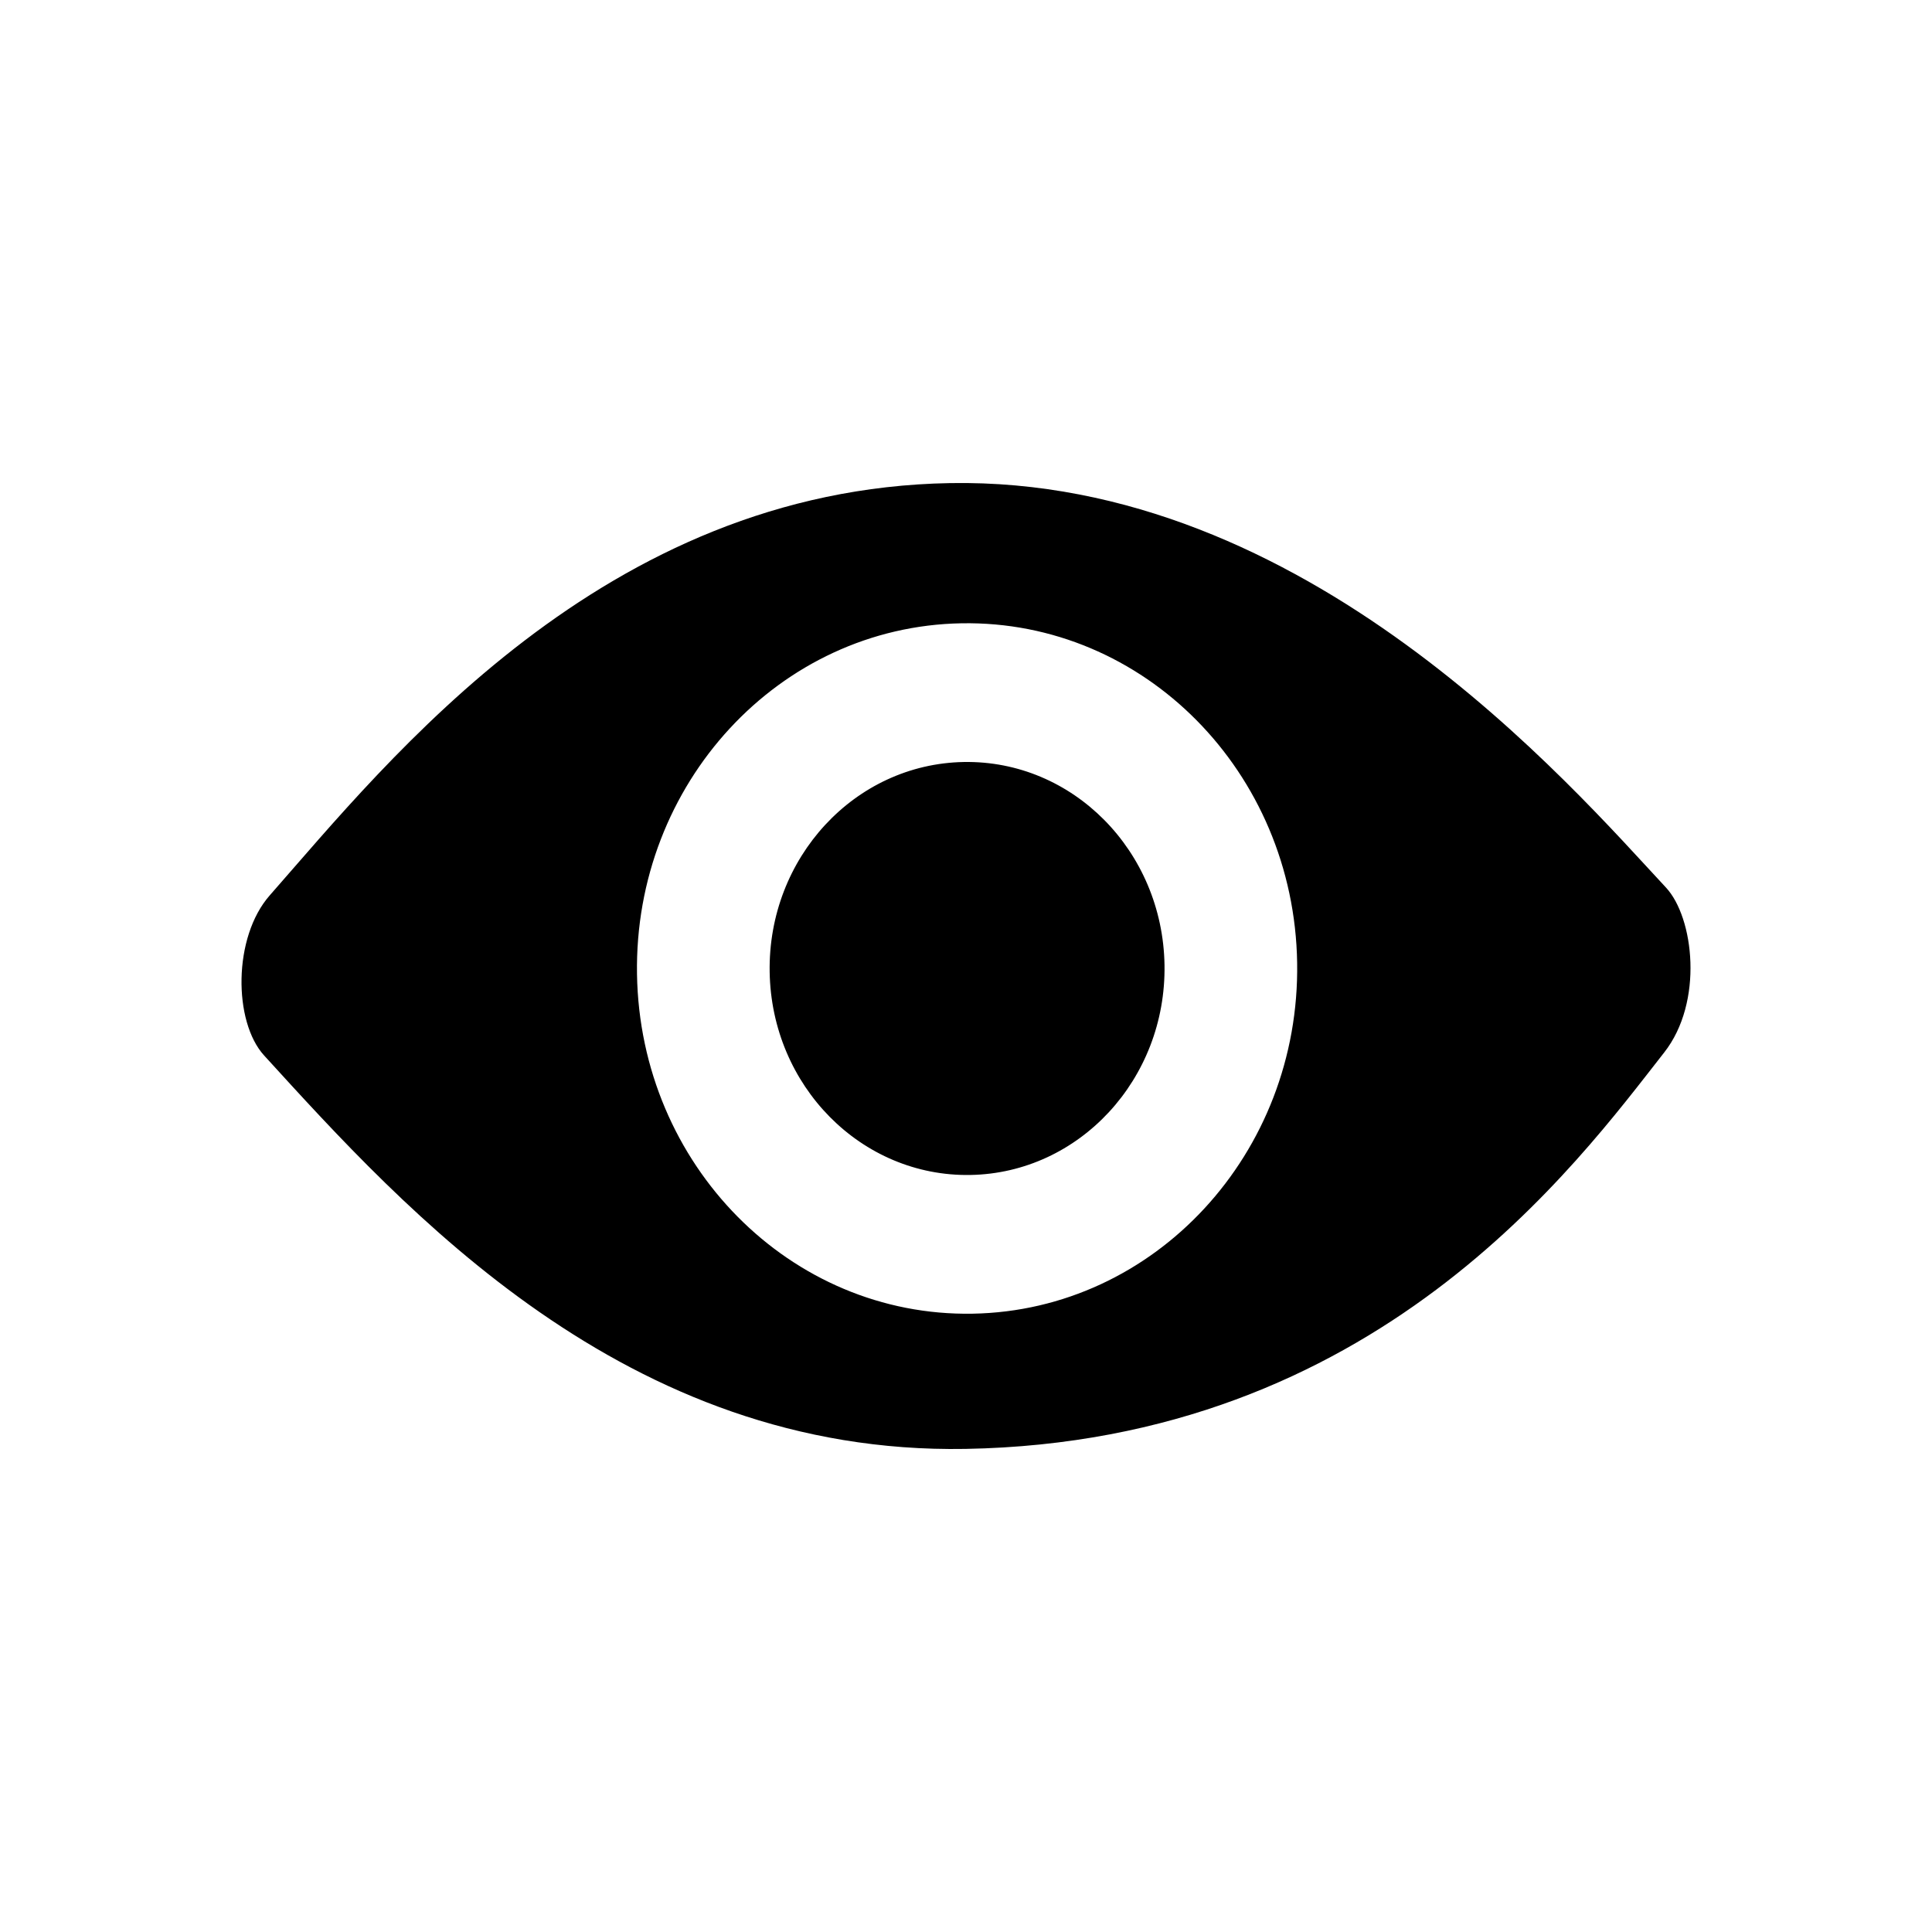 <?xml version="1.0" encoding="UTF-8" standalone="no"?>
<svg width="80px" height="80px" viewBox="0 0 80 80" version="1.1" xmlns="http://www.w3.org/2000/svg" xmlns:xlink="http://www.w3.org/1999/xlink" xmlns:sketch="http://www.bohemiancoding.com/sketch/ns">
    <!-- Generator: Sketch 3.2.2 (9983) - http://www.bohemiancoding.com/sketch -->
    <title>button_6</title>
    <desc>Created with Sketch.</desc>
    <defs></defs>
    <g id="Page-1" stroke="none" stroke-width="1" fill="none" fill-rule="evenodd" sketch:type="MSPage">
        <path d="M40.181,48.653 C35.665,48.732 31.945,44.966 31.87,40.245 C31.794,35.524 35.392,31.632 39.908,31.553 C44.423,31.474 48.144,35.239 48.22,39.961 C48.295,44.681 44.695,48.574 40.181,48.653 L40.181,48.653 Z M39.816,25.809 C32.267,25.94 26.25,32.445 26.377,40.341 C26.502,48.235 32.724,54.529 40.273,54.397 C47.82,54.266 53.839,47.757 53.712,39.863 C53.586,31.968 47.365,25.677 39.816,25.809 L39.816,25.809 Z M68.909,43.583 C65.296,48.188 56.994,59.698 39.979,59.996 C25.873,60.242 16.768,50.098 10.934,43.702 C9.664,42.307 9.638,38.809 11.174,37.07 C16.104,31.465 24.967,20.255 39.34,20.004 C54.095,19.744 65.022,32.497 68.982,36.749 C70.141,37.992 70.552,41.495 68.909,43.583 L68.909,43.583 Z" id="Fill-45" fill="#000000" sketch:type="MSShapeGroup"></path>
    </g>
</svg>